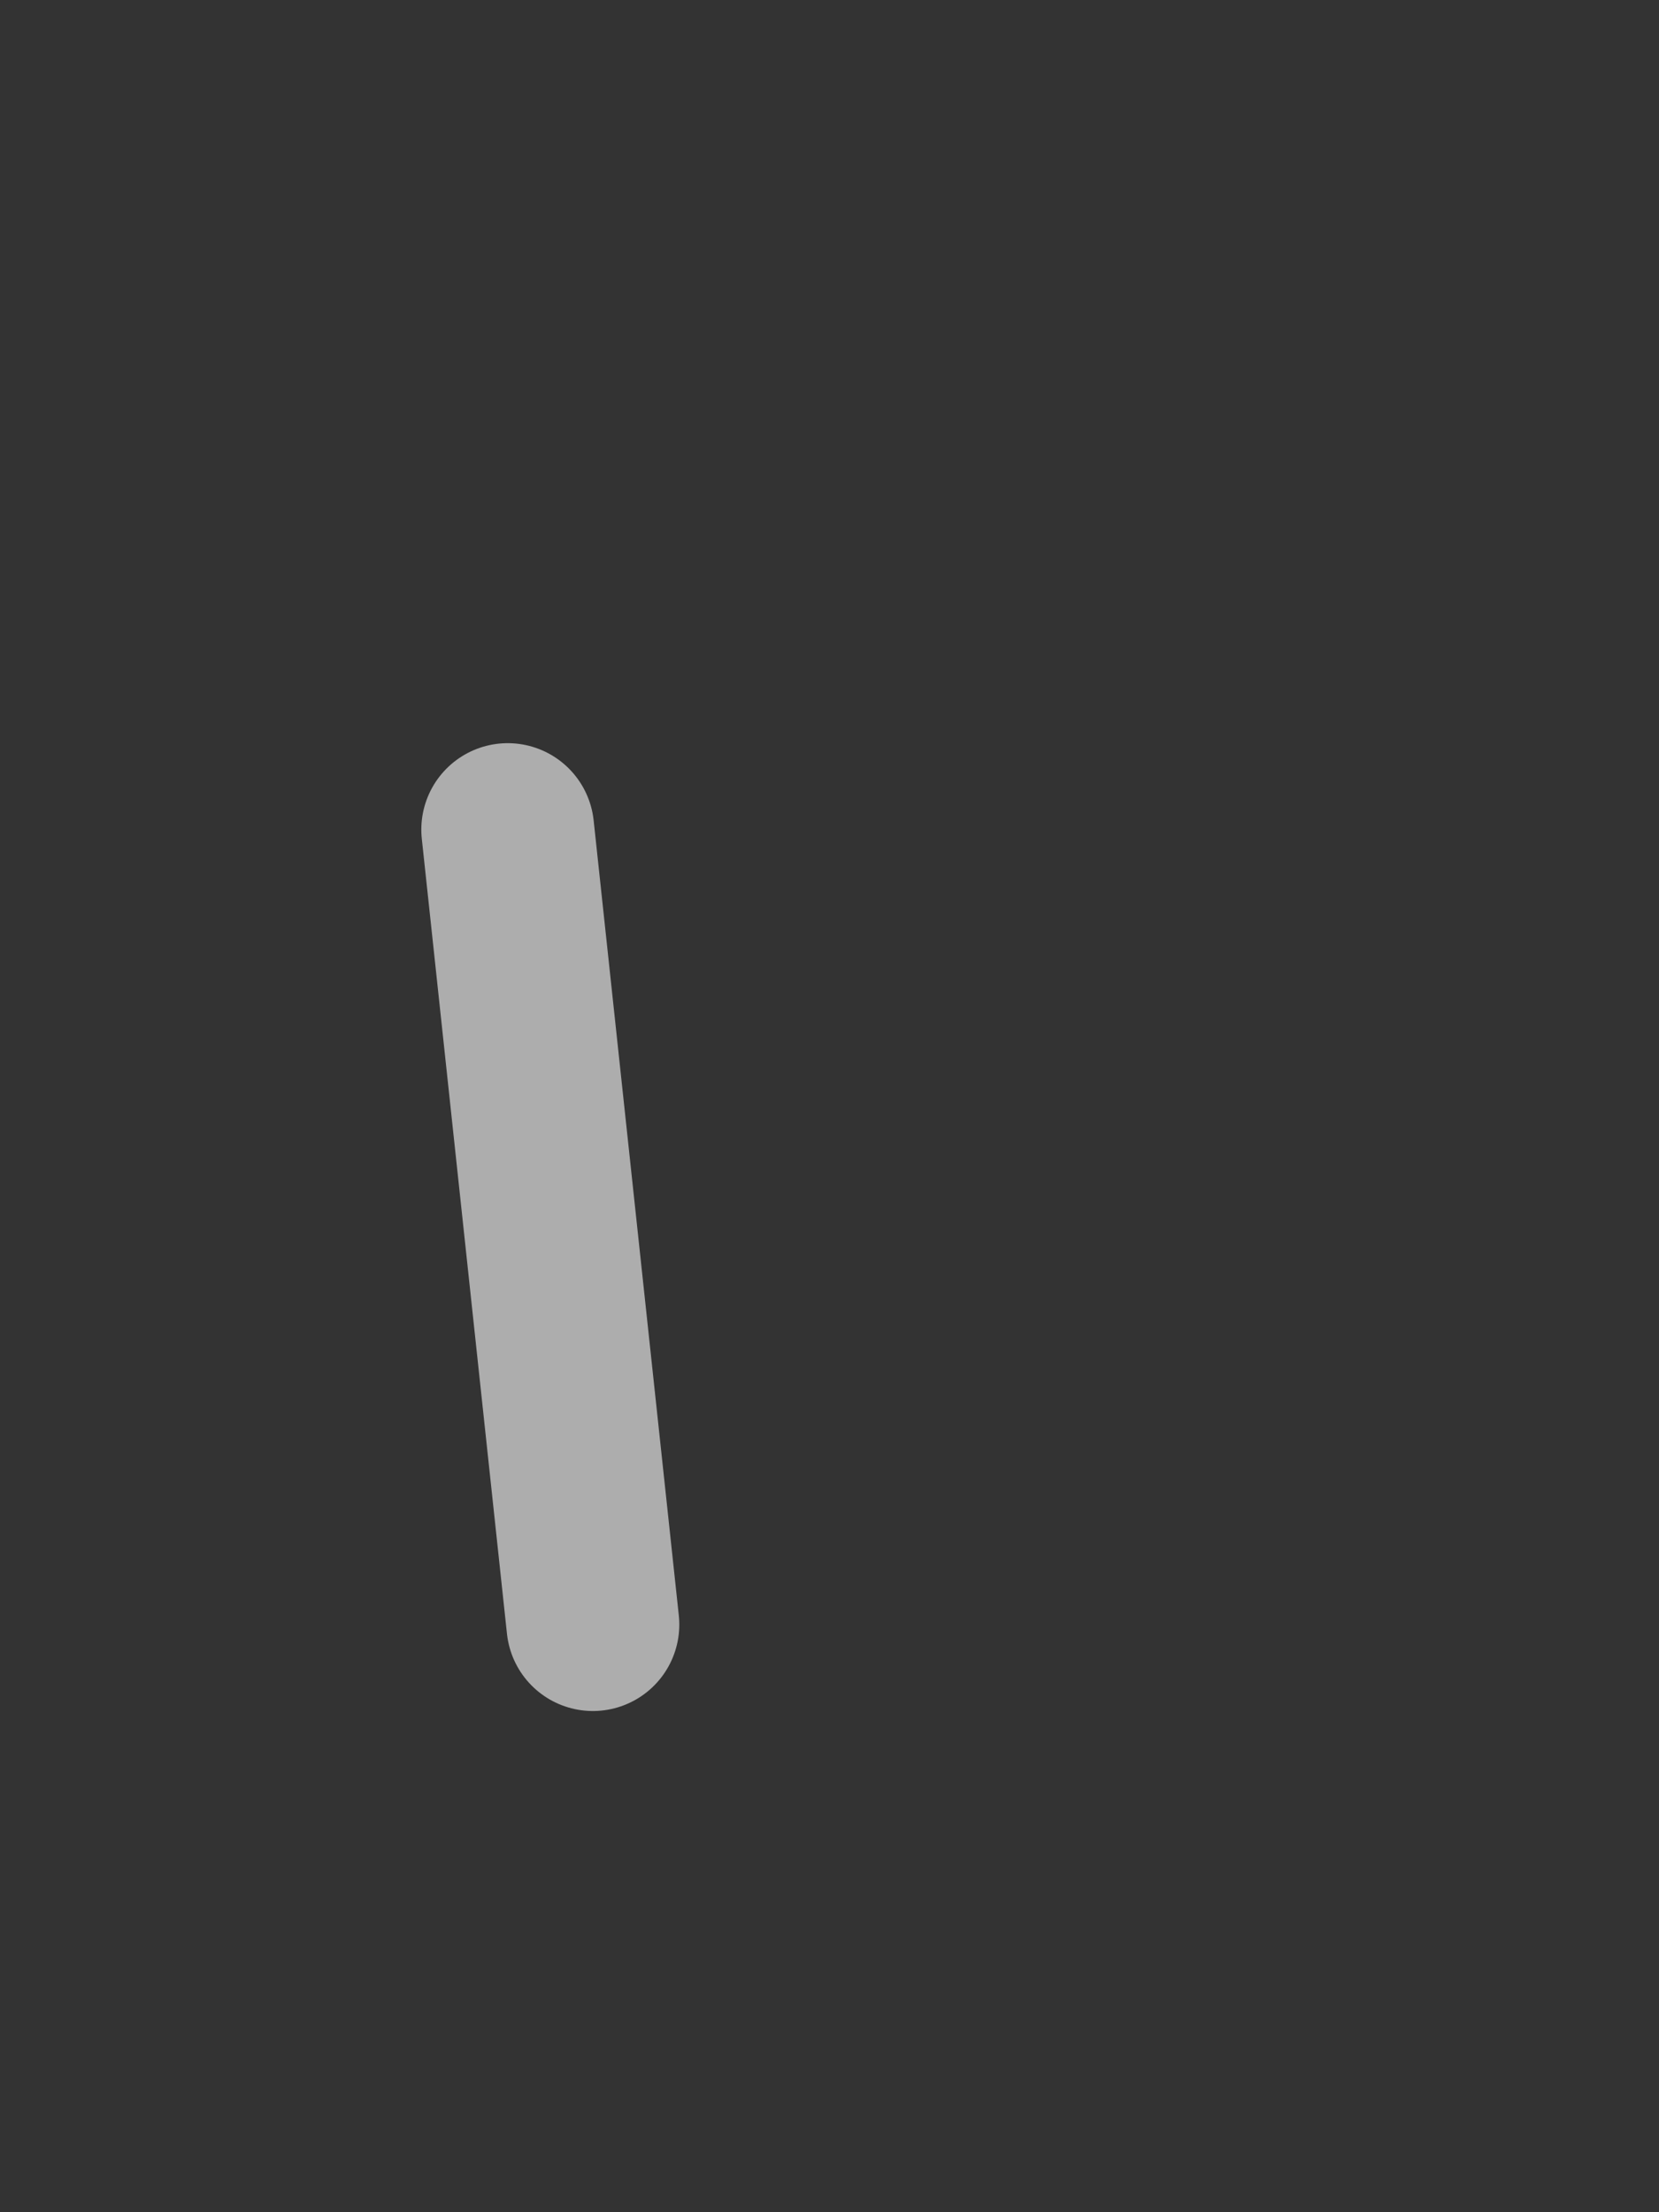 <svg width="48" height="64" viewBox="0 0 48 64" fill="none" xmlns="http://www.w3.org/2000/svg">
<rect x="0" y="0" width="48" height="64" fill="#333333" stroke="none"/>
<mask id="mask0_27842_16736" style="mask-type:alpha" maskUnits="userSpaceOnUse" x="8" y="16" width="32" height="39">
<path d="M36.285 47.852C35.849 51.917 32.418 55 28.33 55H19.67C15.582 55 12.151 51.917 11.716 47.852L8.304 16H39.698L36.285 47.852Z" fill="#3C8AF3"/>
</mask>
<g mask="url(#mask0_27842_16736)">
<path d="M17.154 47L14.69 24" stroke="white" stroke-opacity="0.6" stroke-width="5" stroke-linecap="round"/>
<line x1="39" y1="54.5" x2="70" y2="54.5" stroke="#FF0F0F"/>
</g>
</svg>
